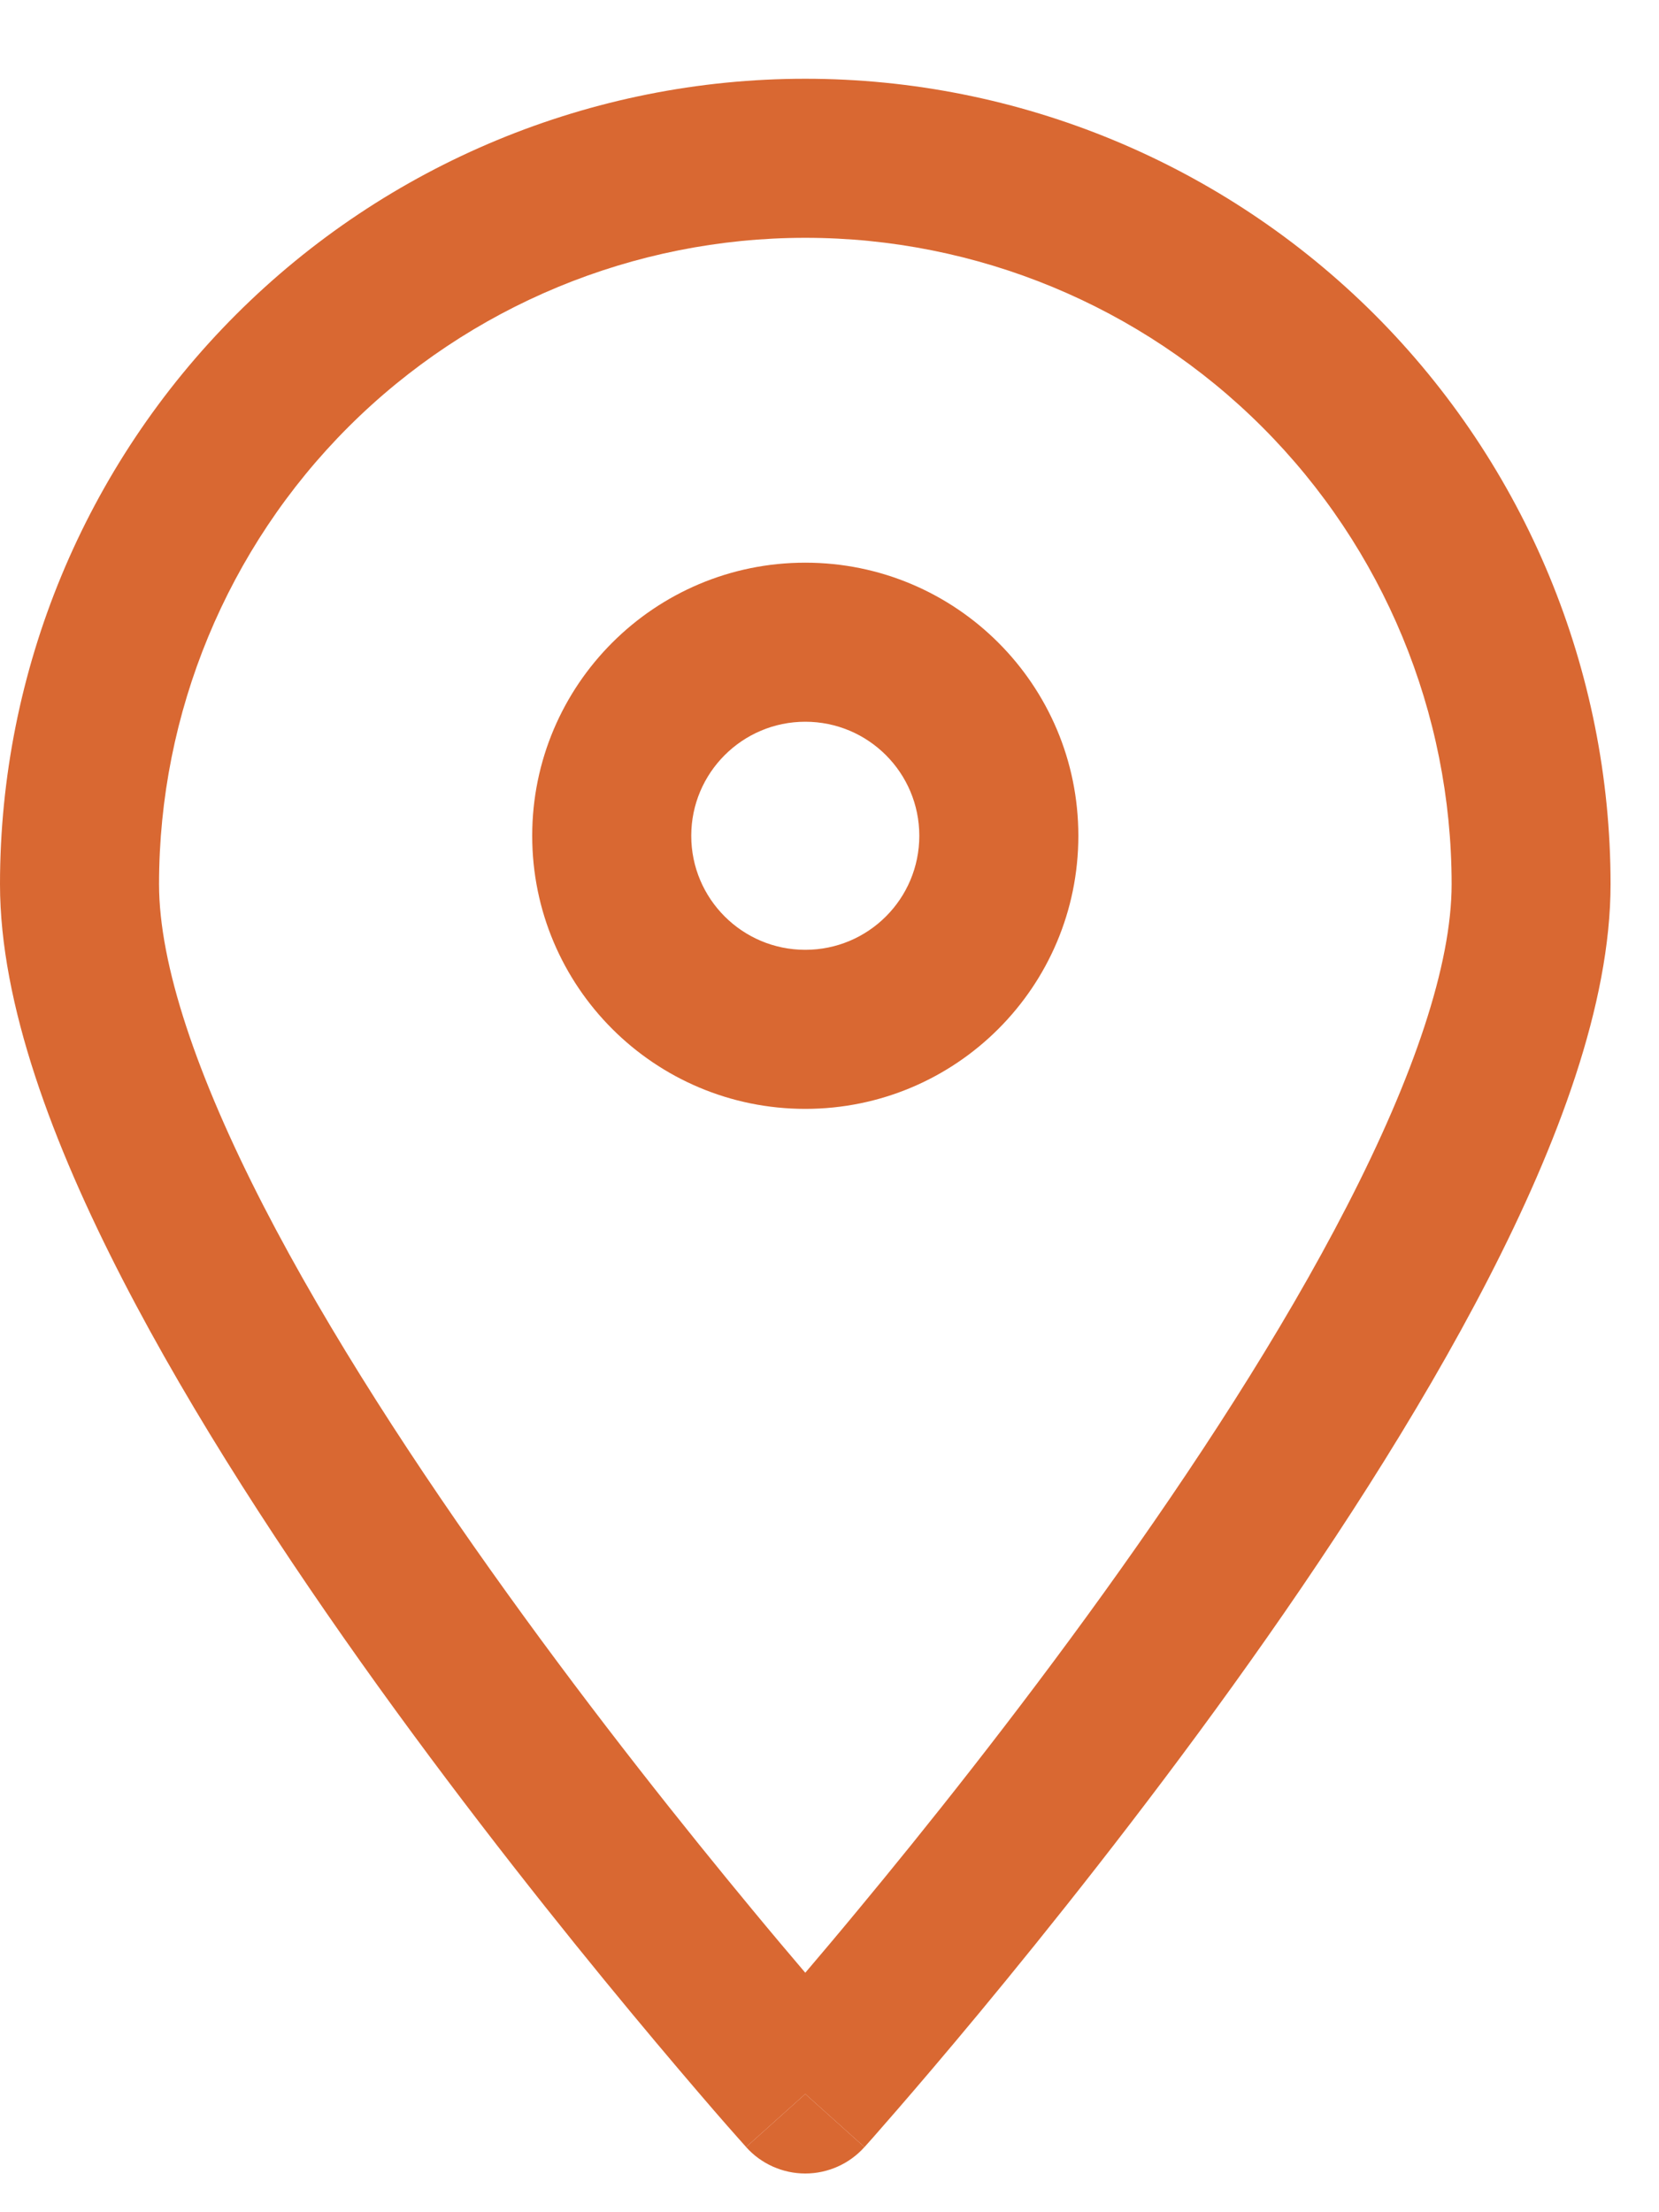 <svg width="15" height="20" viewBox="0 0 15 20" fill="none" xmlns="http://www.w3.org/2000/svg">
<path d="M6.746 19.411C6.746 19.411 6.746 19.411 7.281 18.931L7.816 19.411C7.68 19.563 7.485 19.65 7.281 19.65C7.077 19.65 6.882 19.563 6.746 19.411Z" fill="#D96832"/>
<path fill-rule="evenodd" clip-rule="evenodd" d="M7.281 5.087C5.918 5.087 4.812 6.193 4.812 7.556C4.812 8.92 5.918 10.025 7.281 10.025C8.645 10.025 9.75 8.92 9.75 7.556C9.75 6.193 8.645 5.087 7.281 5.087ZM6.25 7.556C6.25 6.987 6.712 6.525 7.281 6.525C7.851 6.525 8.312 6.987 8.312 7.556C8.312 8.126 7.851 8.587 7.281 8.587C6.712 8.587 6.25 8.126 6.25 7.556Z" fill="#D96832"/>
<path fill-rule="evenodd" clip-rule="evenodd" d="M6.746 19.411L7.281 18.931C7.816 19.411 7.816 19.411 7.816 19.411L7.822 19.405L7.837 19.388L7.894 19.324C7.943 19.268 8.015 19.186 8.106 19.081C8.289 18.87 8.549 18.566 8.86 18.191C9.482 17.44 10.313 16.399 11.146 15.241C11.977 14.086 12.819 12.8 13.457 11.561C14.083 10.345 14.562 9.08 14.562 7.994C14.562 6.063 13.795 4.211 12.43 2.845C11.064 1.48 9.212 0.712 7.281 0.712C5.35 0.712 3.498 1.48 2.133 2.845C0.767 4.211 0 6.063 0 7.994C0 9.08 0.479 10.345 1.105 11.561C1.743 12.8 2.586 14.086 3.416 15.241C4.249 16.399 5.08 17.44 5.703 18.191C6.014 18.566 6.274 18.87 6.456 19.081C6.547 19.186 6.619 19.268 6.669 19.324L6.726 19.388L6.741 19.405L6.746 19.411ZM3.149 3.861C4.245 2.766 5.731 2.15 7.281 2.15C8.831 2.15 10.318 2.766 11.413 3.861C12.509 4.957 13.125 6.444 13.125 7.994C13.125 8.72 12.784 9.729 12.179 10.903C11.587 12.054 10.789 13.276 9.979 14.402C9.171 15.525 8.362 16.539 7.753 17.273C7.577 17.486 7.418 17.674 7.281 17.835C7.144 17.674 6.985 17.486 6.809 17.273C6.201 16.539 5.391 15.525 4.584 14.402C3.774 13.276 2.976 12.054 2.383 10.903C1.779 9.729 1.438 8.72 1.438 7.994C1.438 6.444 2.053 4.957 3.149 3.861Z" fill="#D96832"/>
</svg>
